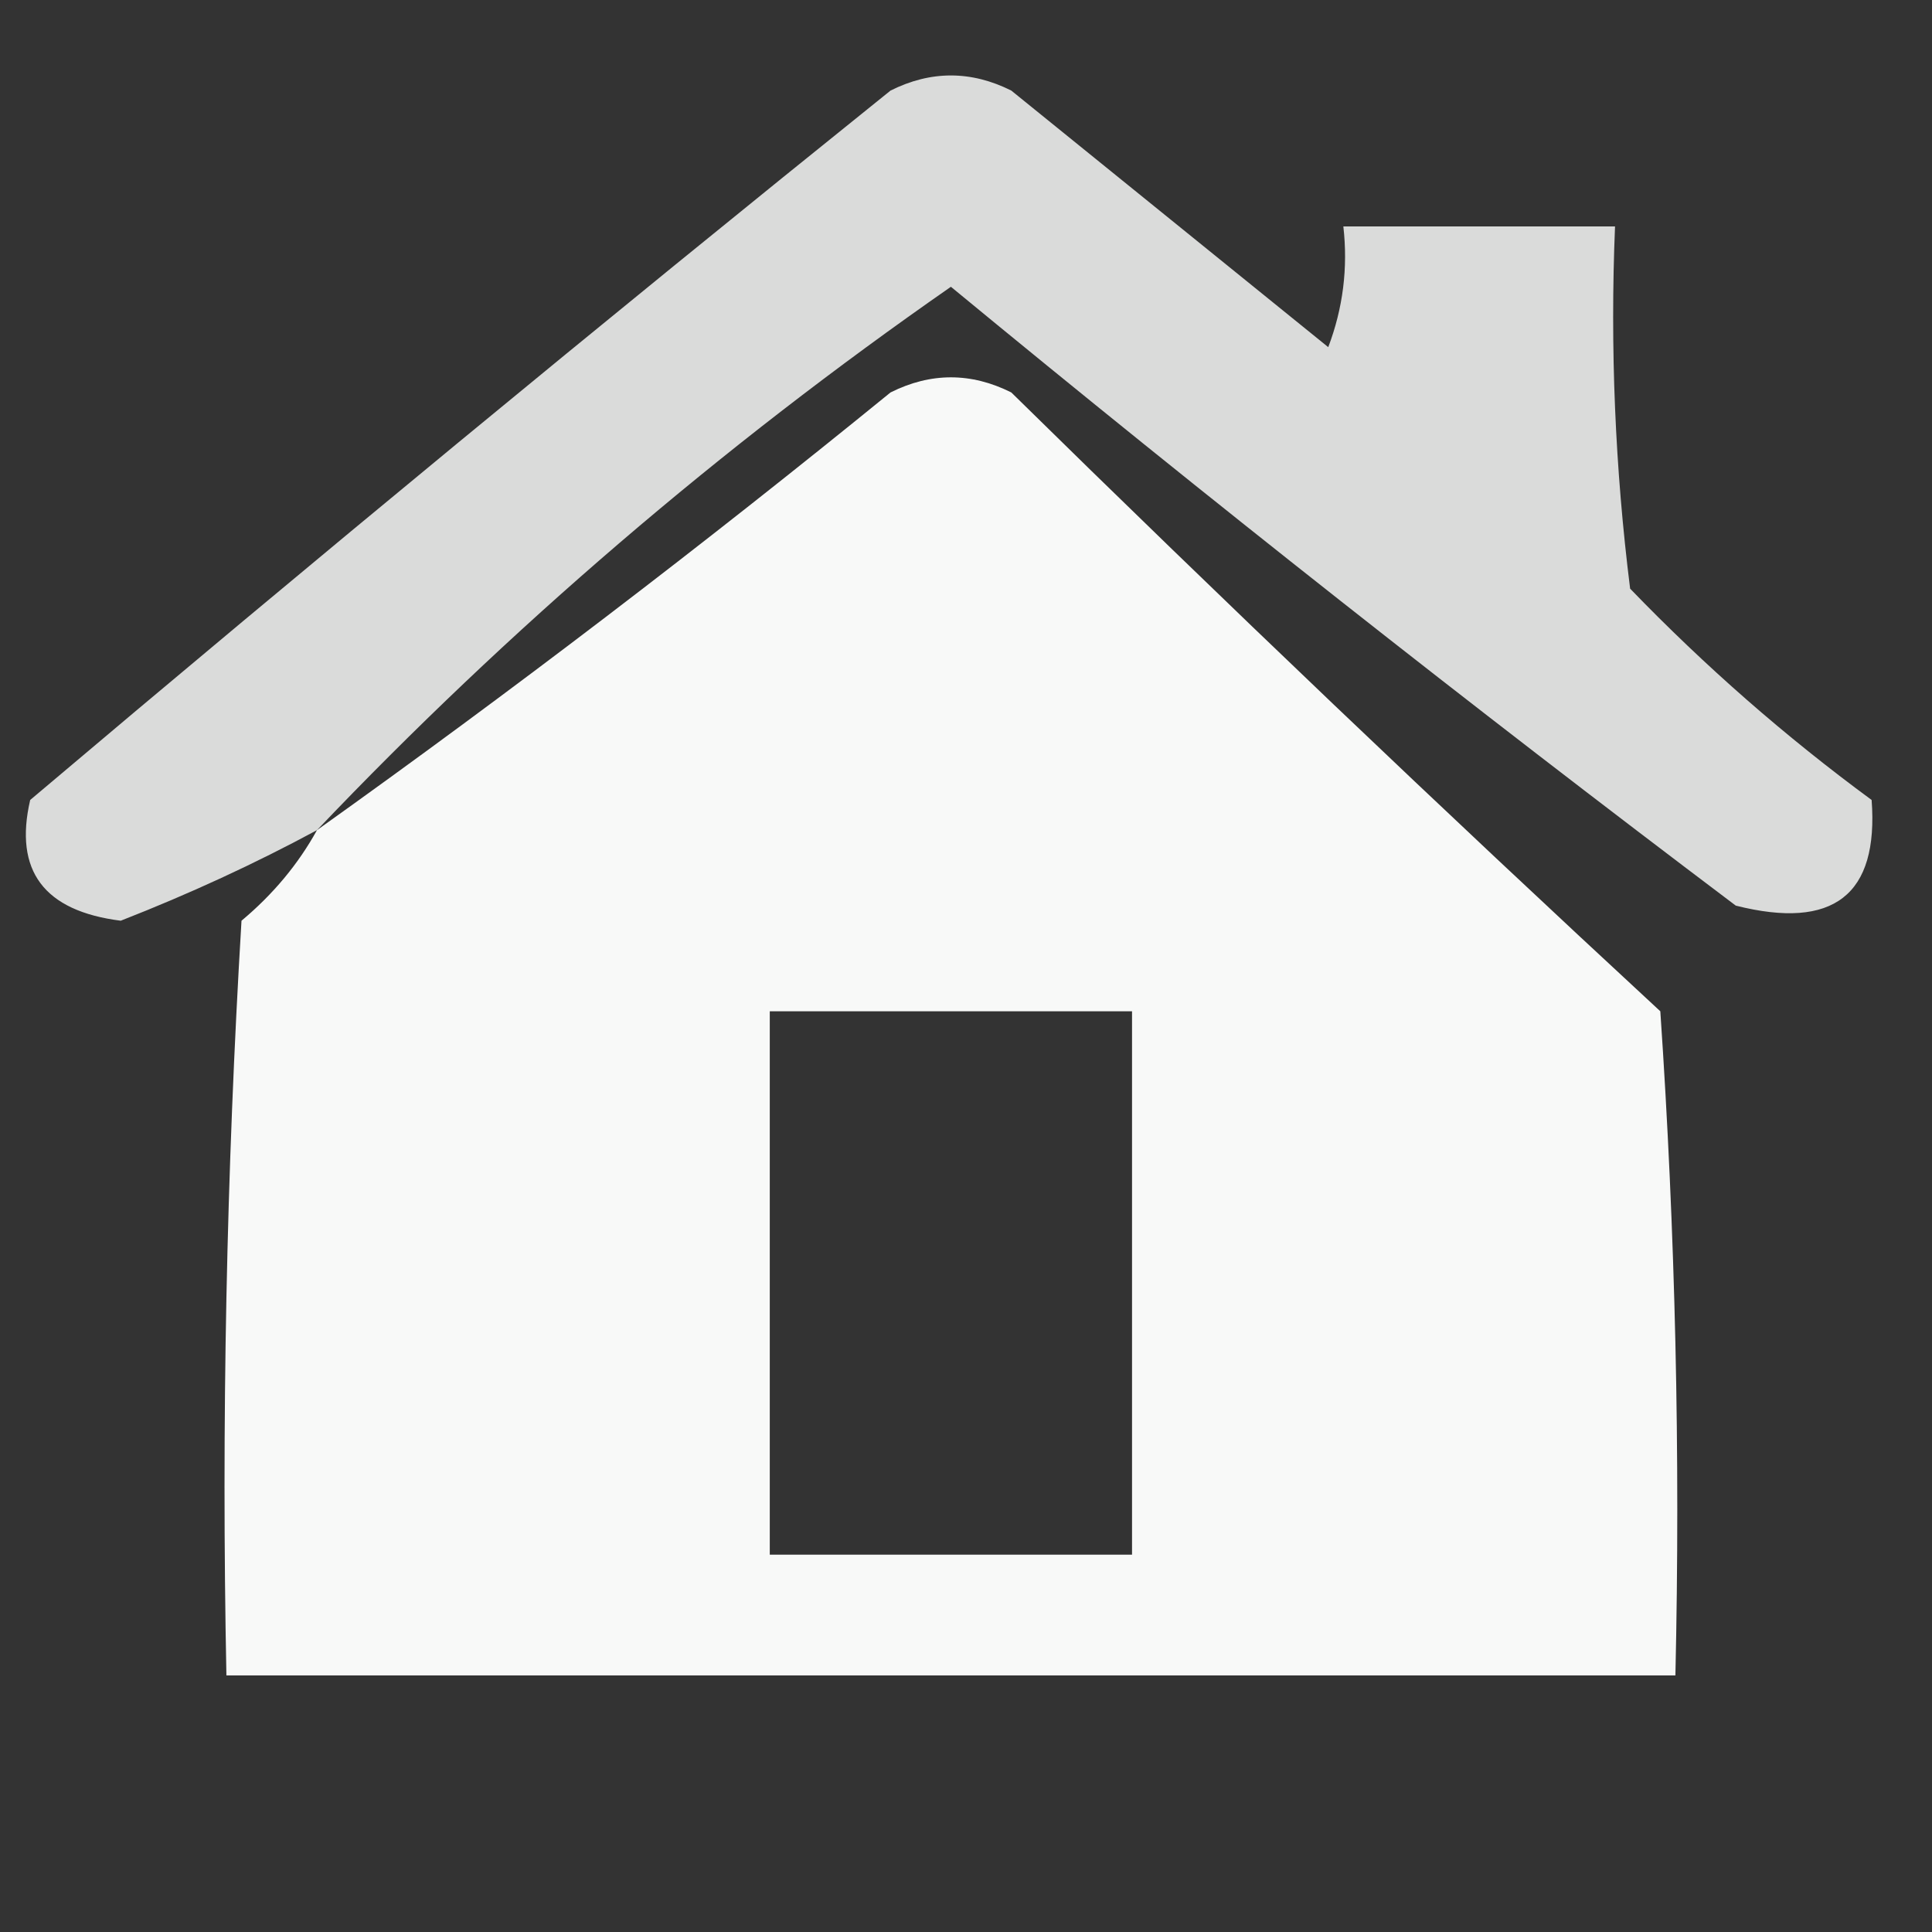 <?xml version="1.0" encoding="UTF-8"?>
<!DOCTYPE svg PUBLIC "-//W3C//DTD SVG 1.1//EN" "http://www.w3.org/Graphics/SVG/1.1/DTD/svg11.dtd">
<svg xmlns="http://www.w3.org/2000/svg" version="1.1" width="64px" height="64px" style="shape-rendering:geometricPrecision; text-rendering:geometricPrecision; image-rendering:optimizeQuality; fill-rule:evenodd; clip-rule:evenodd" xmlns:xlink="http://www.w3.org/1999/xlink">
<rect width="100%" height="100%" fill="#333333" stroke="none"/>
<g><path style="opacity:0.821" fill="#fefffe" d="M 10.5,27.5 C 8.446,28.609 6.279,29.609 4,30.5C 1.456,30.179 0.456,28.845 1,26.5C 10.408,18.547 19.908,10.714 29.5,3C 30.833,2.333 32.167,2.333 33.5,3C 37,5.833 40.5,8.667 44,11.5C 44.49,10.207 44.657,8.873 44.5,7.5C 47.5,7.5 50.5,7.5 53.5,7.5C 53.334,11.514 53.501,15.514 54,19.5C 56.479,22.069 59.146,24.402 62,26.5C 62.237,29.65 60.737,30.816 57.5,30C 48.69,23.357 40.023,16.524 31.5,9.5C 23.87,14.808 16.87,20.808 10.5,27.5 Z"/></g>
<g><path style="opacity:0.97" fill="#fefffe" d="M 10.5,27.5 C 16.938,22.907 23.272,18.073 29.5,13C 30.833,12.333 32.167,12.333 33.5,13C 40.571,19.949 47.738,26.782 55,33.5C 55.5,40.826 55.666,48.159 55.5,55.5C 39.5,55.5 23.5,55.5 7.5,55.5C 7.334,47.16 7.5,38.827 8,30.5C 9.045,29.627 9.878,28.627 10.5,27.5 Z M 25.5,33.5 C 29.5,33.5 33.5,33.5 37.5,33.5C 37.5,39.5 37.5,45.5 37.5,51.5C 33.5,51.5 29.5,51.5 25.5,51.5C 25.5,45.5 25.5,39.5 25.5,33.5 Z"/></g>
</svg>
